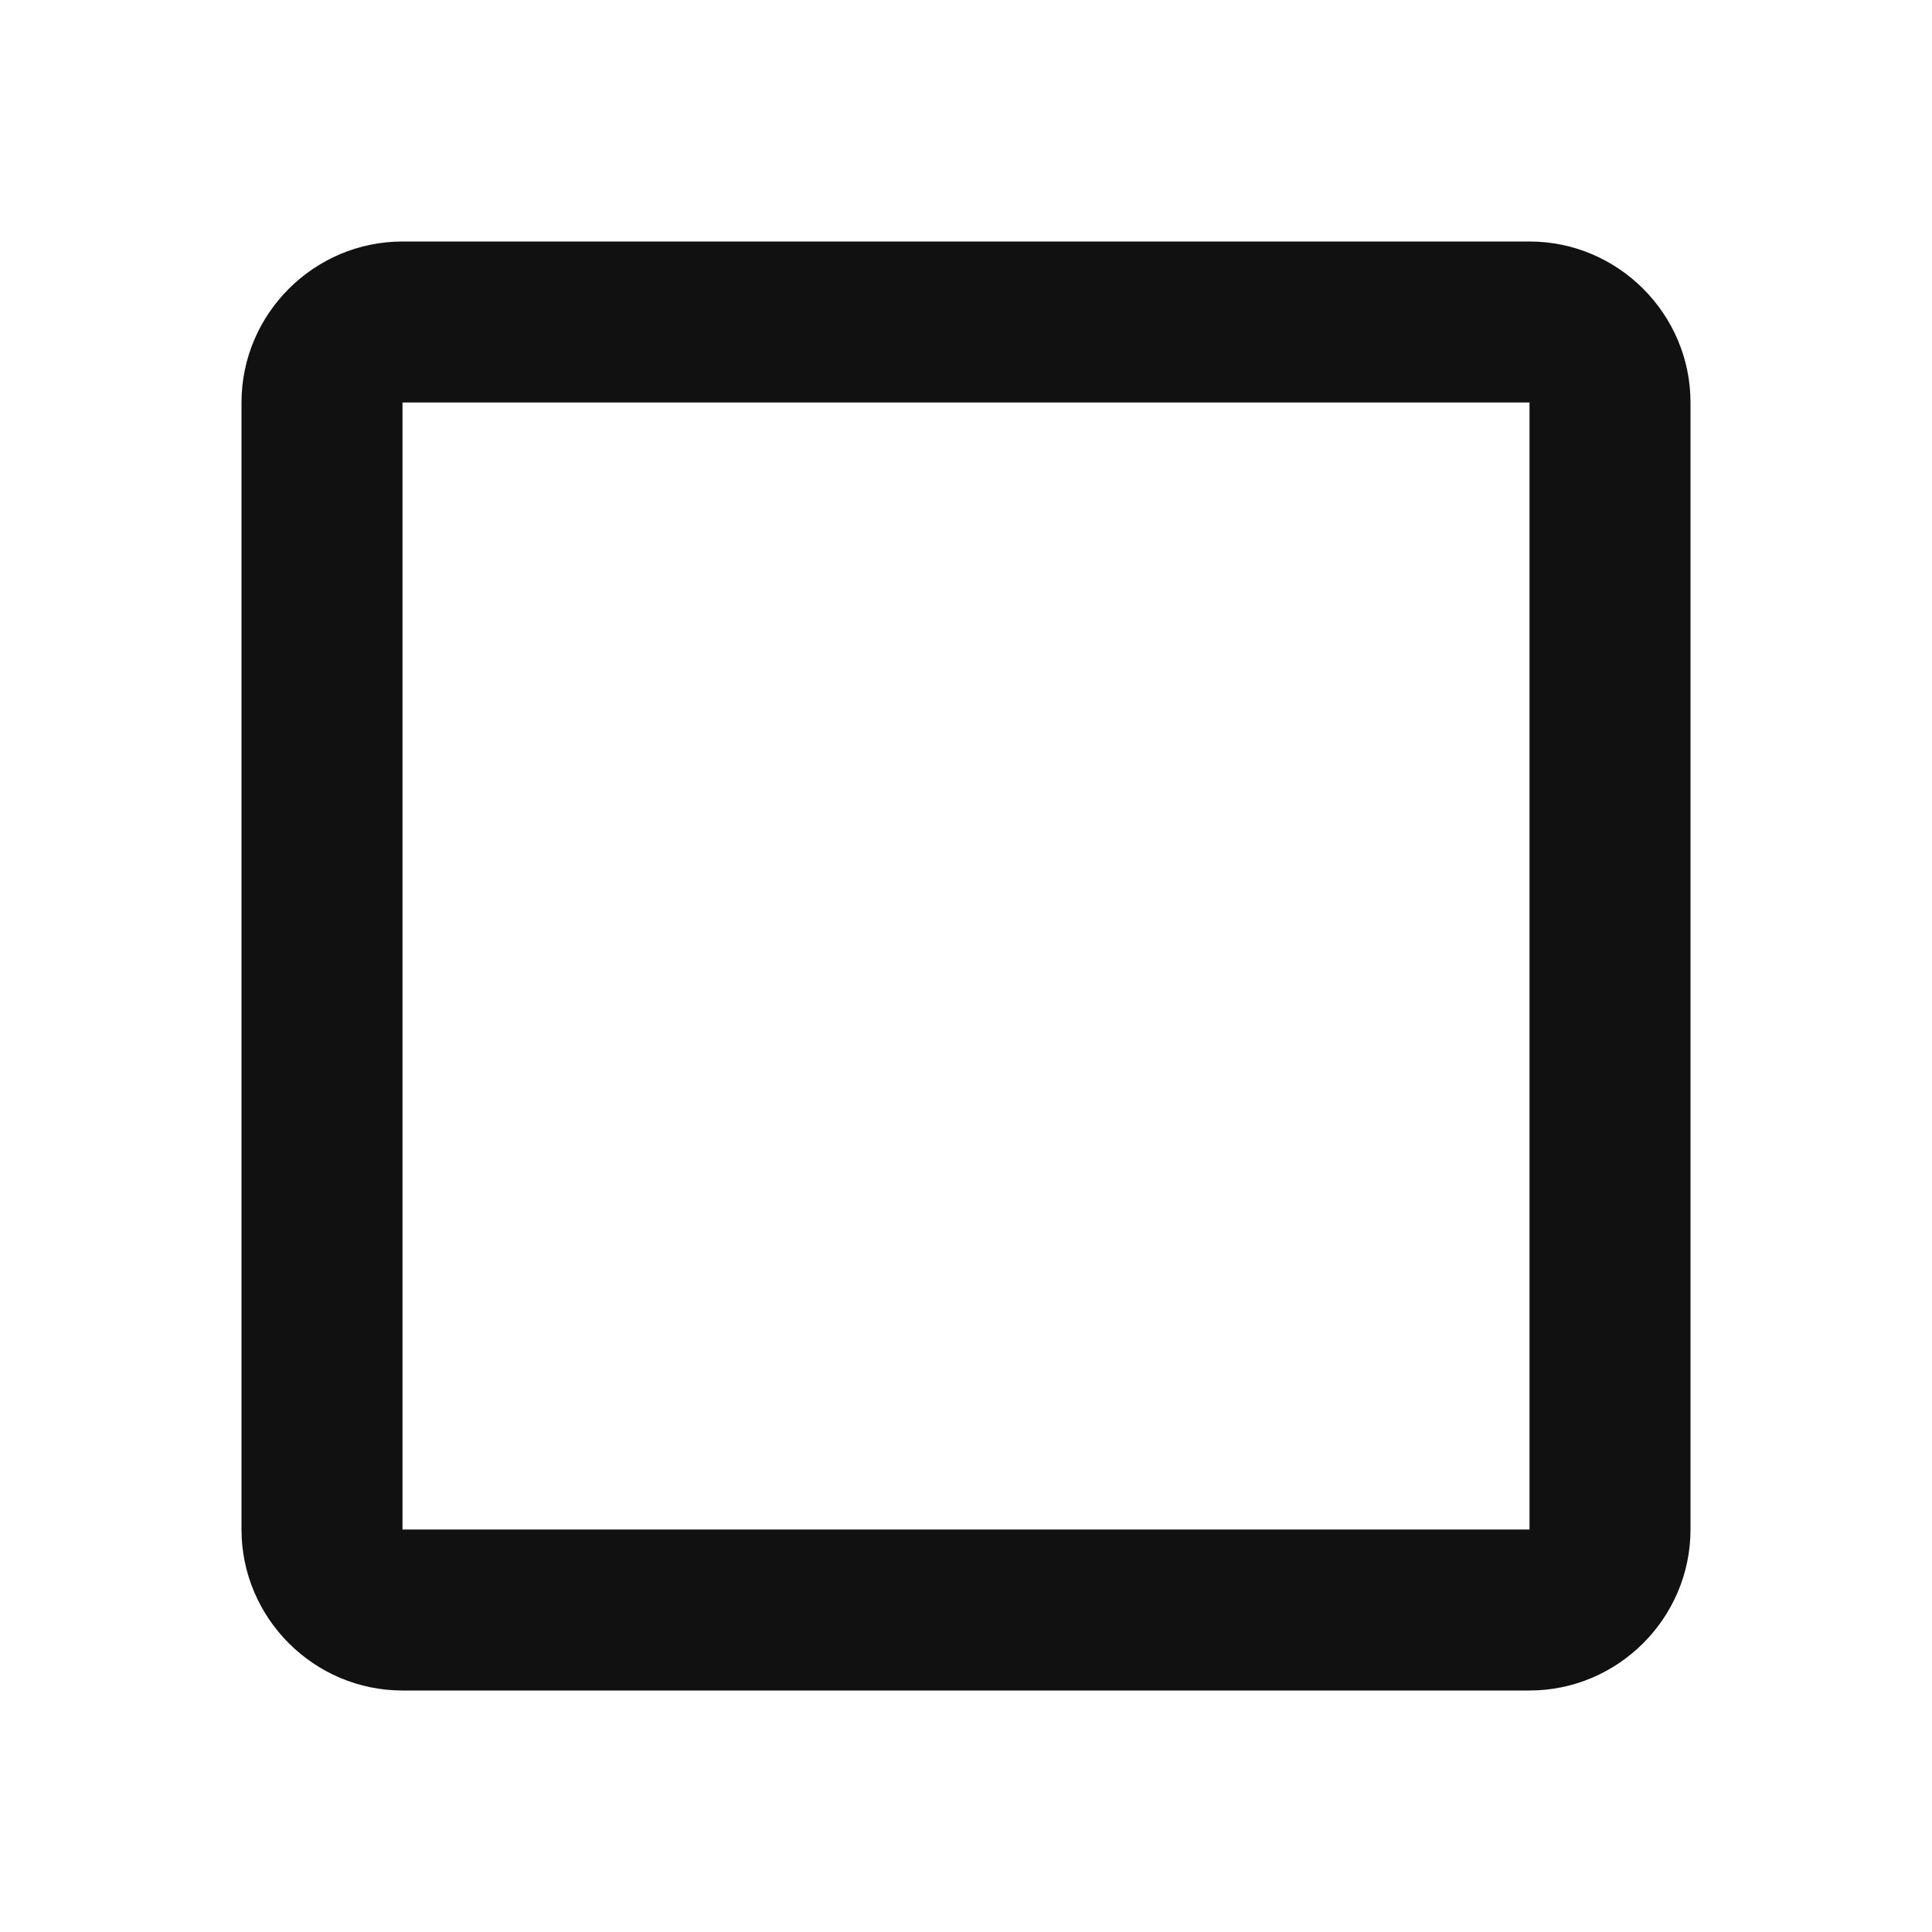 <svg width="18" height="18" viewBox="0 0 18 18" fill="none" xmlns="http://www.w3.org/2000/svg">
<g id="check_box_outline_blank" clip-path="url(#clip0_213_2352)">
<path id="Vector" d="M14.25 3.75V14.25H3.75V3.75H14.25ZM14.25 2.25H3.75C2.925 2.25 2.25 2.925 2.25 3.75V14.25C2.25 15.075 2.925 15.75 3.75 15.75H14.25C15.075 15.75 15.75 15.075 15.75 14.25V3.75C15.75 2.925 15.075 2.25 14.25 2.25Z" fill="#111111"/>
</g>
<defs>
<clipPath id="clip0_213_2352">
<rect width="18" height="18" fill="white"/>
</clipPath>
</defs>
</svg>
